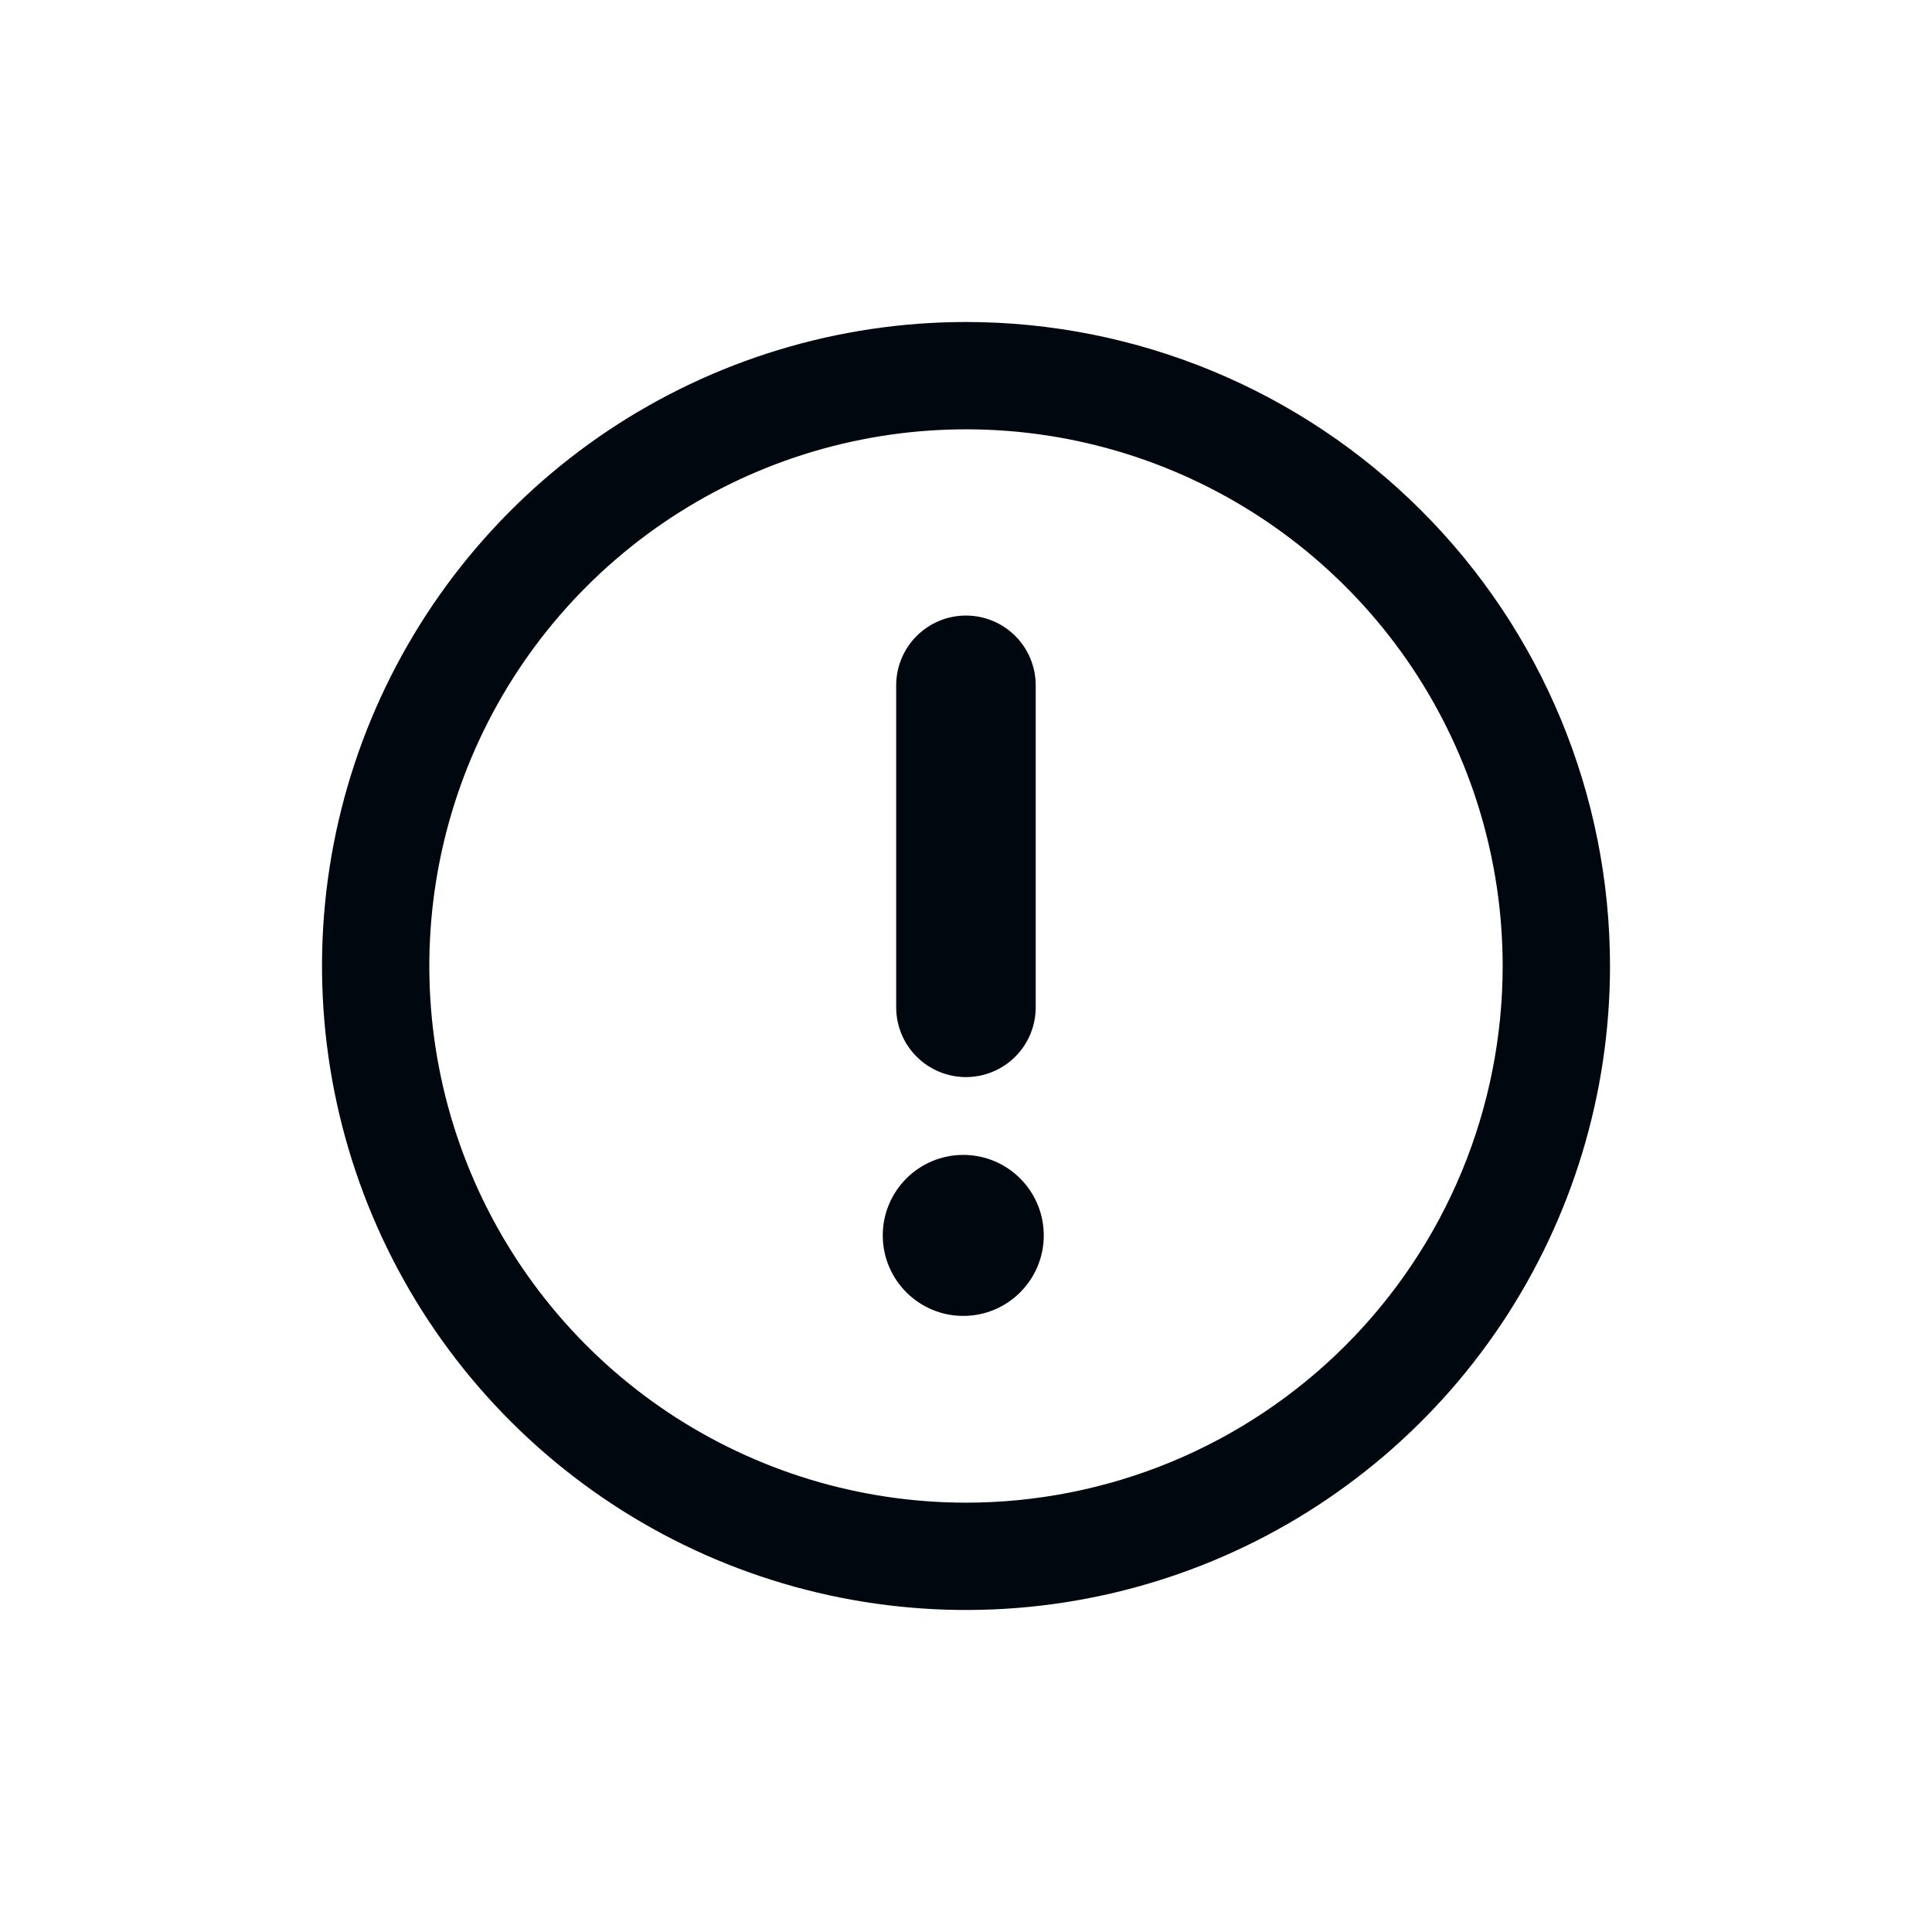 <svg width="36" height="36" viewBox="0 0 36 36" fill="none" xmlns="http://www.w3.org/2000/svg">
<path d="M18 6C15.627 6 13.307 6.704 11.333 8.022C9.36 9.341 7.822 11.215 6.913 13.408C6.005 15.601 5.768 18.013 6.231 20.341C6.694 22.669 7.836 24.807 9.515 26.485C11.193 28.163 13.331 29.306 15.659 29.769C17.987 30.232 20.399 29.995 22.592 29.087C24.785 28.178 26.659 26.64 27.978 24.667C29.296 22.694 30 20.373 30 18C30 14.817 28.736 11.765 26.485 9.515C24.235 7.264 21.183 6 18 6ZM18 28C16.022 28 14.089 27.413 12.444 26.315C10.8 25.216 9.518 23.654 8.761 21.827C8.004 20 7.806 17.989 8.192 16.049C8.578 14.109 9.53 12.328 10.929 10.929C12.328 9.53 14.109 8.578 16.049 8.192C17.989 7.806 20 8.004 21.827 8.761C23.654 9.518 25.216 10.8 26.315 12.444C27.413 14.089 28 16.022 28 18C28 19.313 27.741 20.614 27.239 21.827C26.736 23.04 26 24.142 25.071 25.071C24.142 26 23.04 26.736 21.827 27.239C20.614 27.741 19.313 28 18 28Z" fill="#01070E"/>
<path d="M17.999 20.07C17.654 20.07 17.324 19.933 17.08 19.689C16.836 19.446 16.699 19.115 16.699 18.77V12.77C16.699 12.425 16.836 12.095 17.08 11.851C17.324 11.607 17.654 11.47 17.999 11.47C18.344 11.47 18.675 11.607 18.919 11.851C19.162 12.095 19.299 12.425 19.299 12.77V18.77C19.299 19.115 19.162 19.446 18.919 19.689C18.675 19.933 18.344 20.07 17.999 20.07Z" fill="#01070E"/>
<path d="M17.949 24.52C18.778 24.52 19.449 23.848 19.449 23.02C19.449 22.192 18.778 21.52 17.949 21.52C17.121 21.52 16.449 22.192 16.449 23.02C16.449 23.848 17.121 24.52 17.949 24.52Z" fill="#01070E"/>
</svg>
